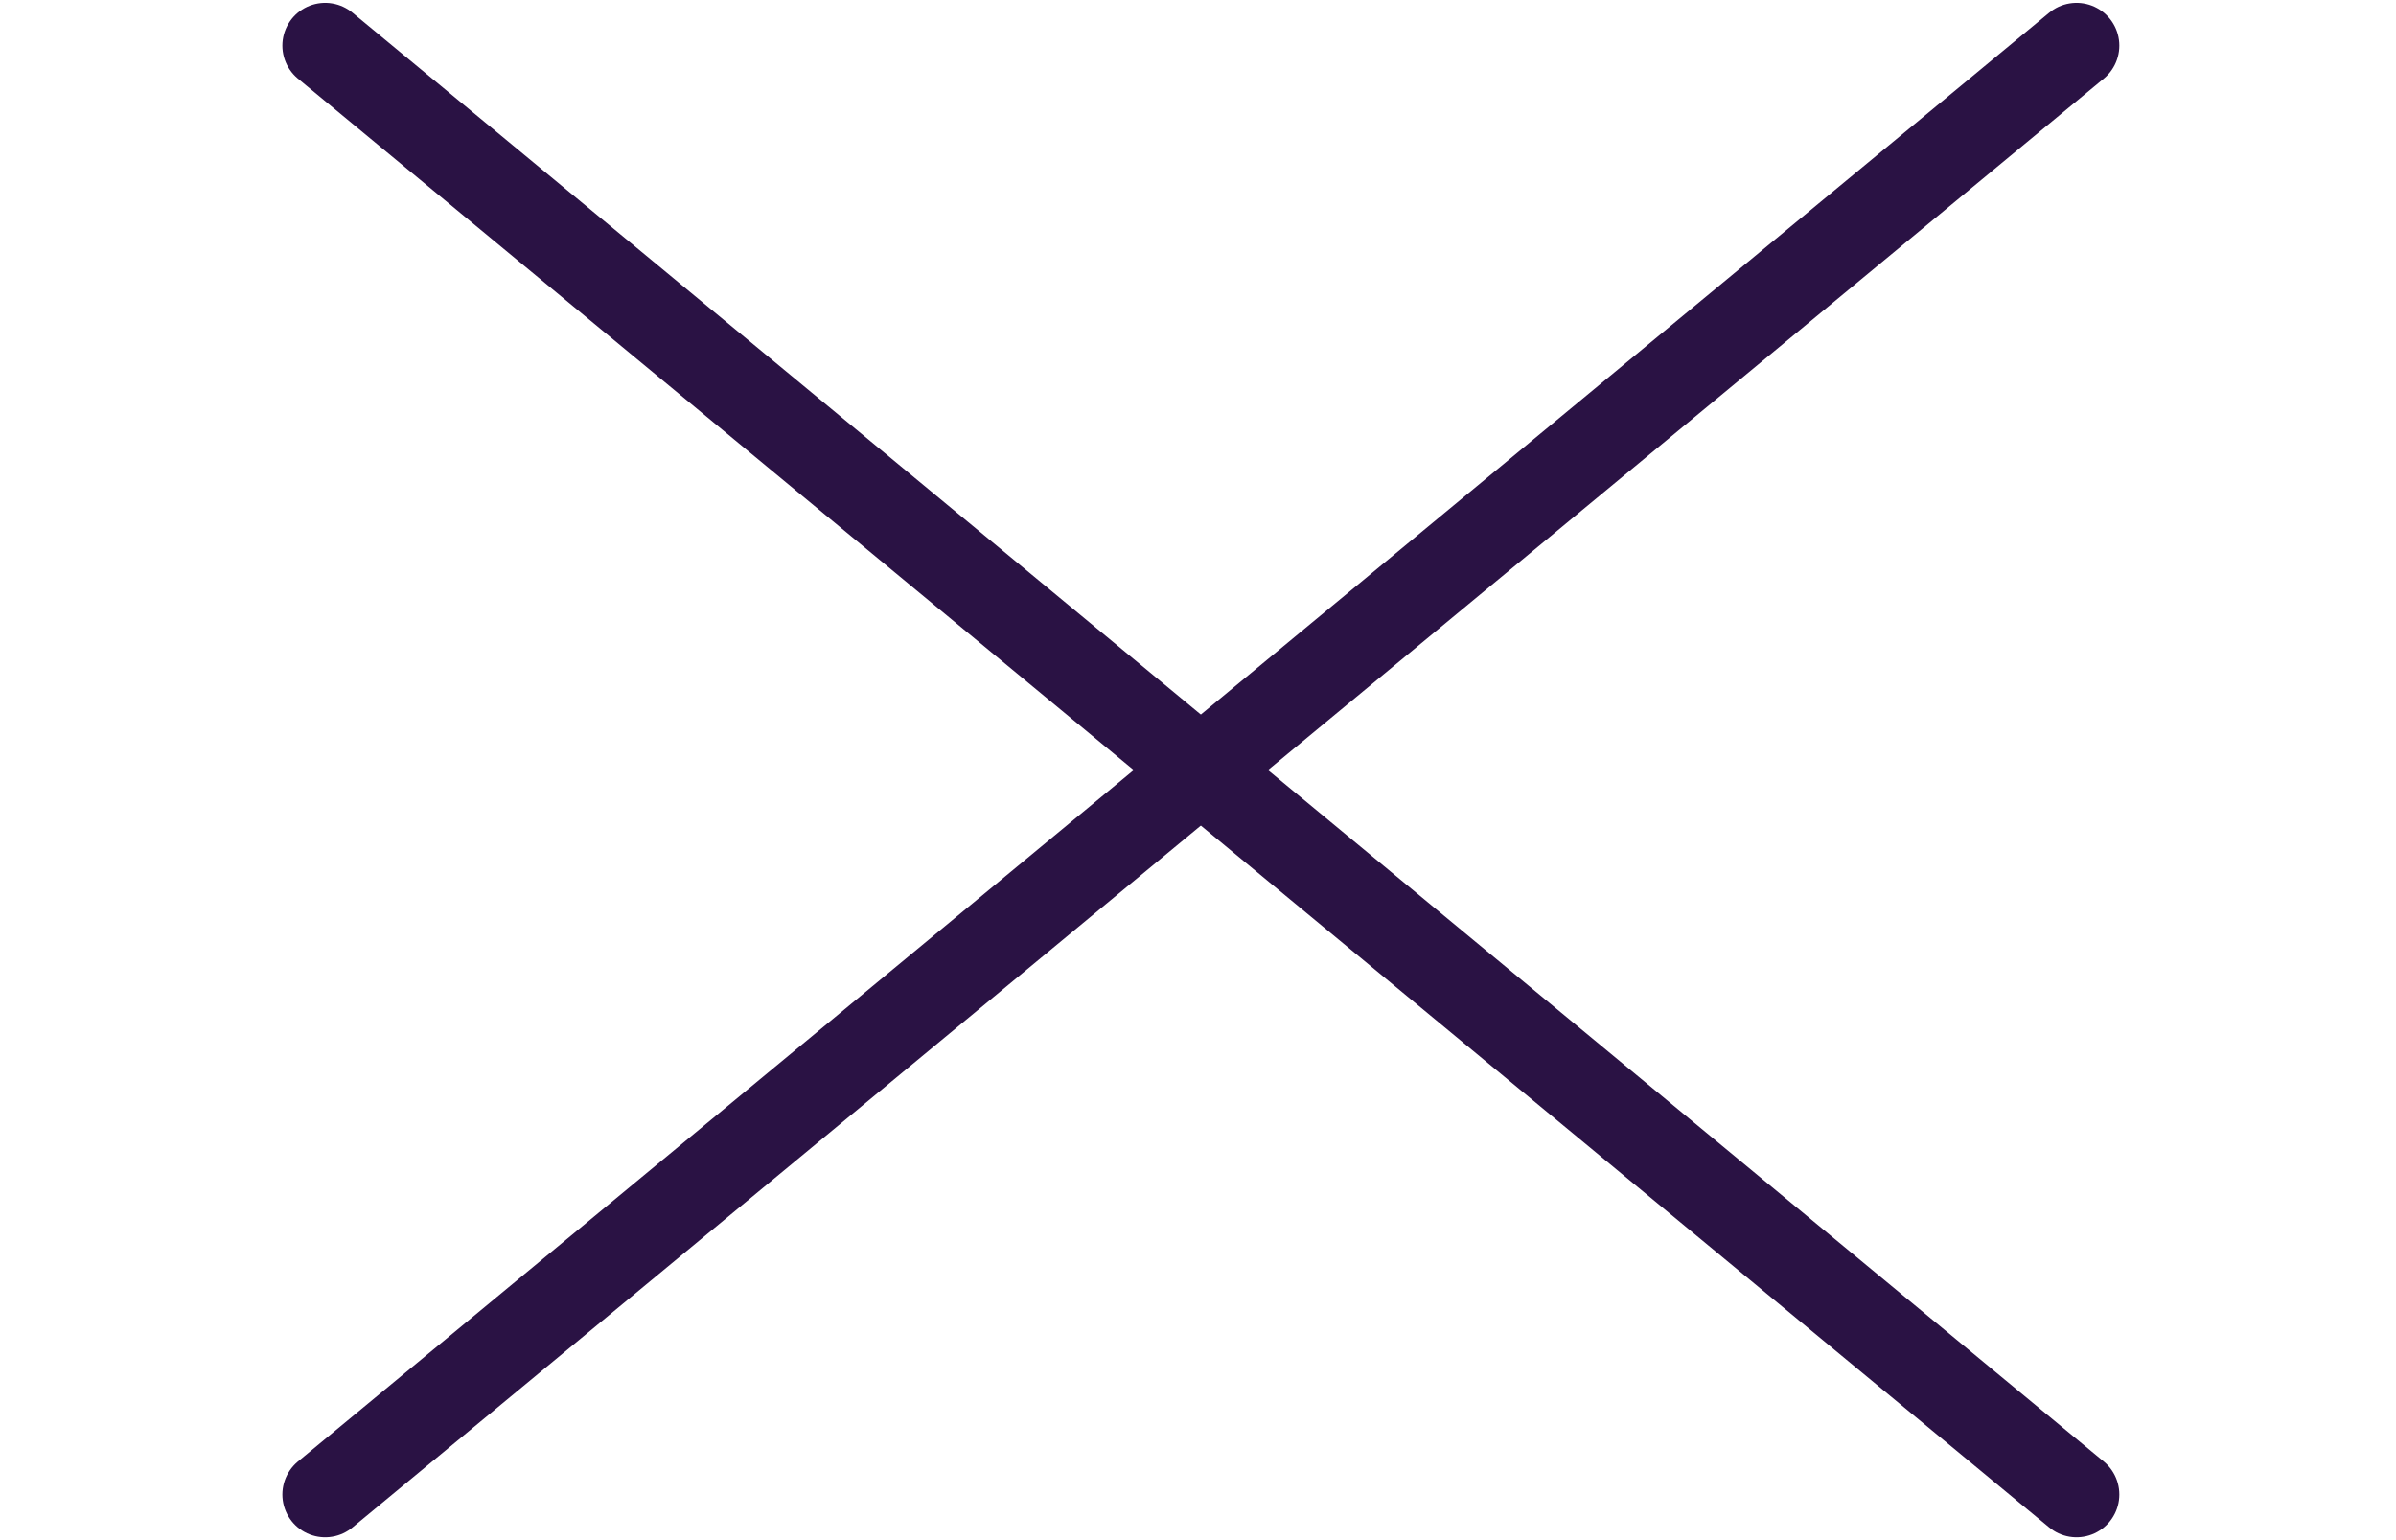 <?xml version="1.0" encoding="utf-8"?>
<!-- Generator: Adobe Illustrator 27.2.0, SVG Export Plug-In . SVG Version: 6.00 Build 0)  -->
<svg version="1.1" id="Layer_1" xmlns="http://www.w3.org/2000/svg" xmlns:xlink="http://www.w3.org/1999/xlink" x="0px" y="0px"
	 viewBox="0 0 42 27" style="enable-background:new 0 0 42 27;" xml:space="preserve">
<style type="text/css">
	.st0{fill:none;stroke:#2A1244;stroke-width:1.5;stroke-linecap:round;stroke-miterlimit:10;}
</style>
<line class="st0" x1="5.7" y1="0.8" x2="36.4" y2="26.2"/>
<line class="st0" x1="36.4" y1="0.8" x2="5.7" y2="26.2"/>
</svg>
